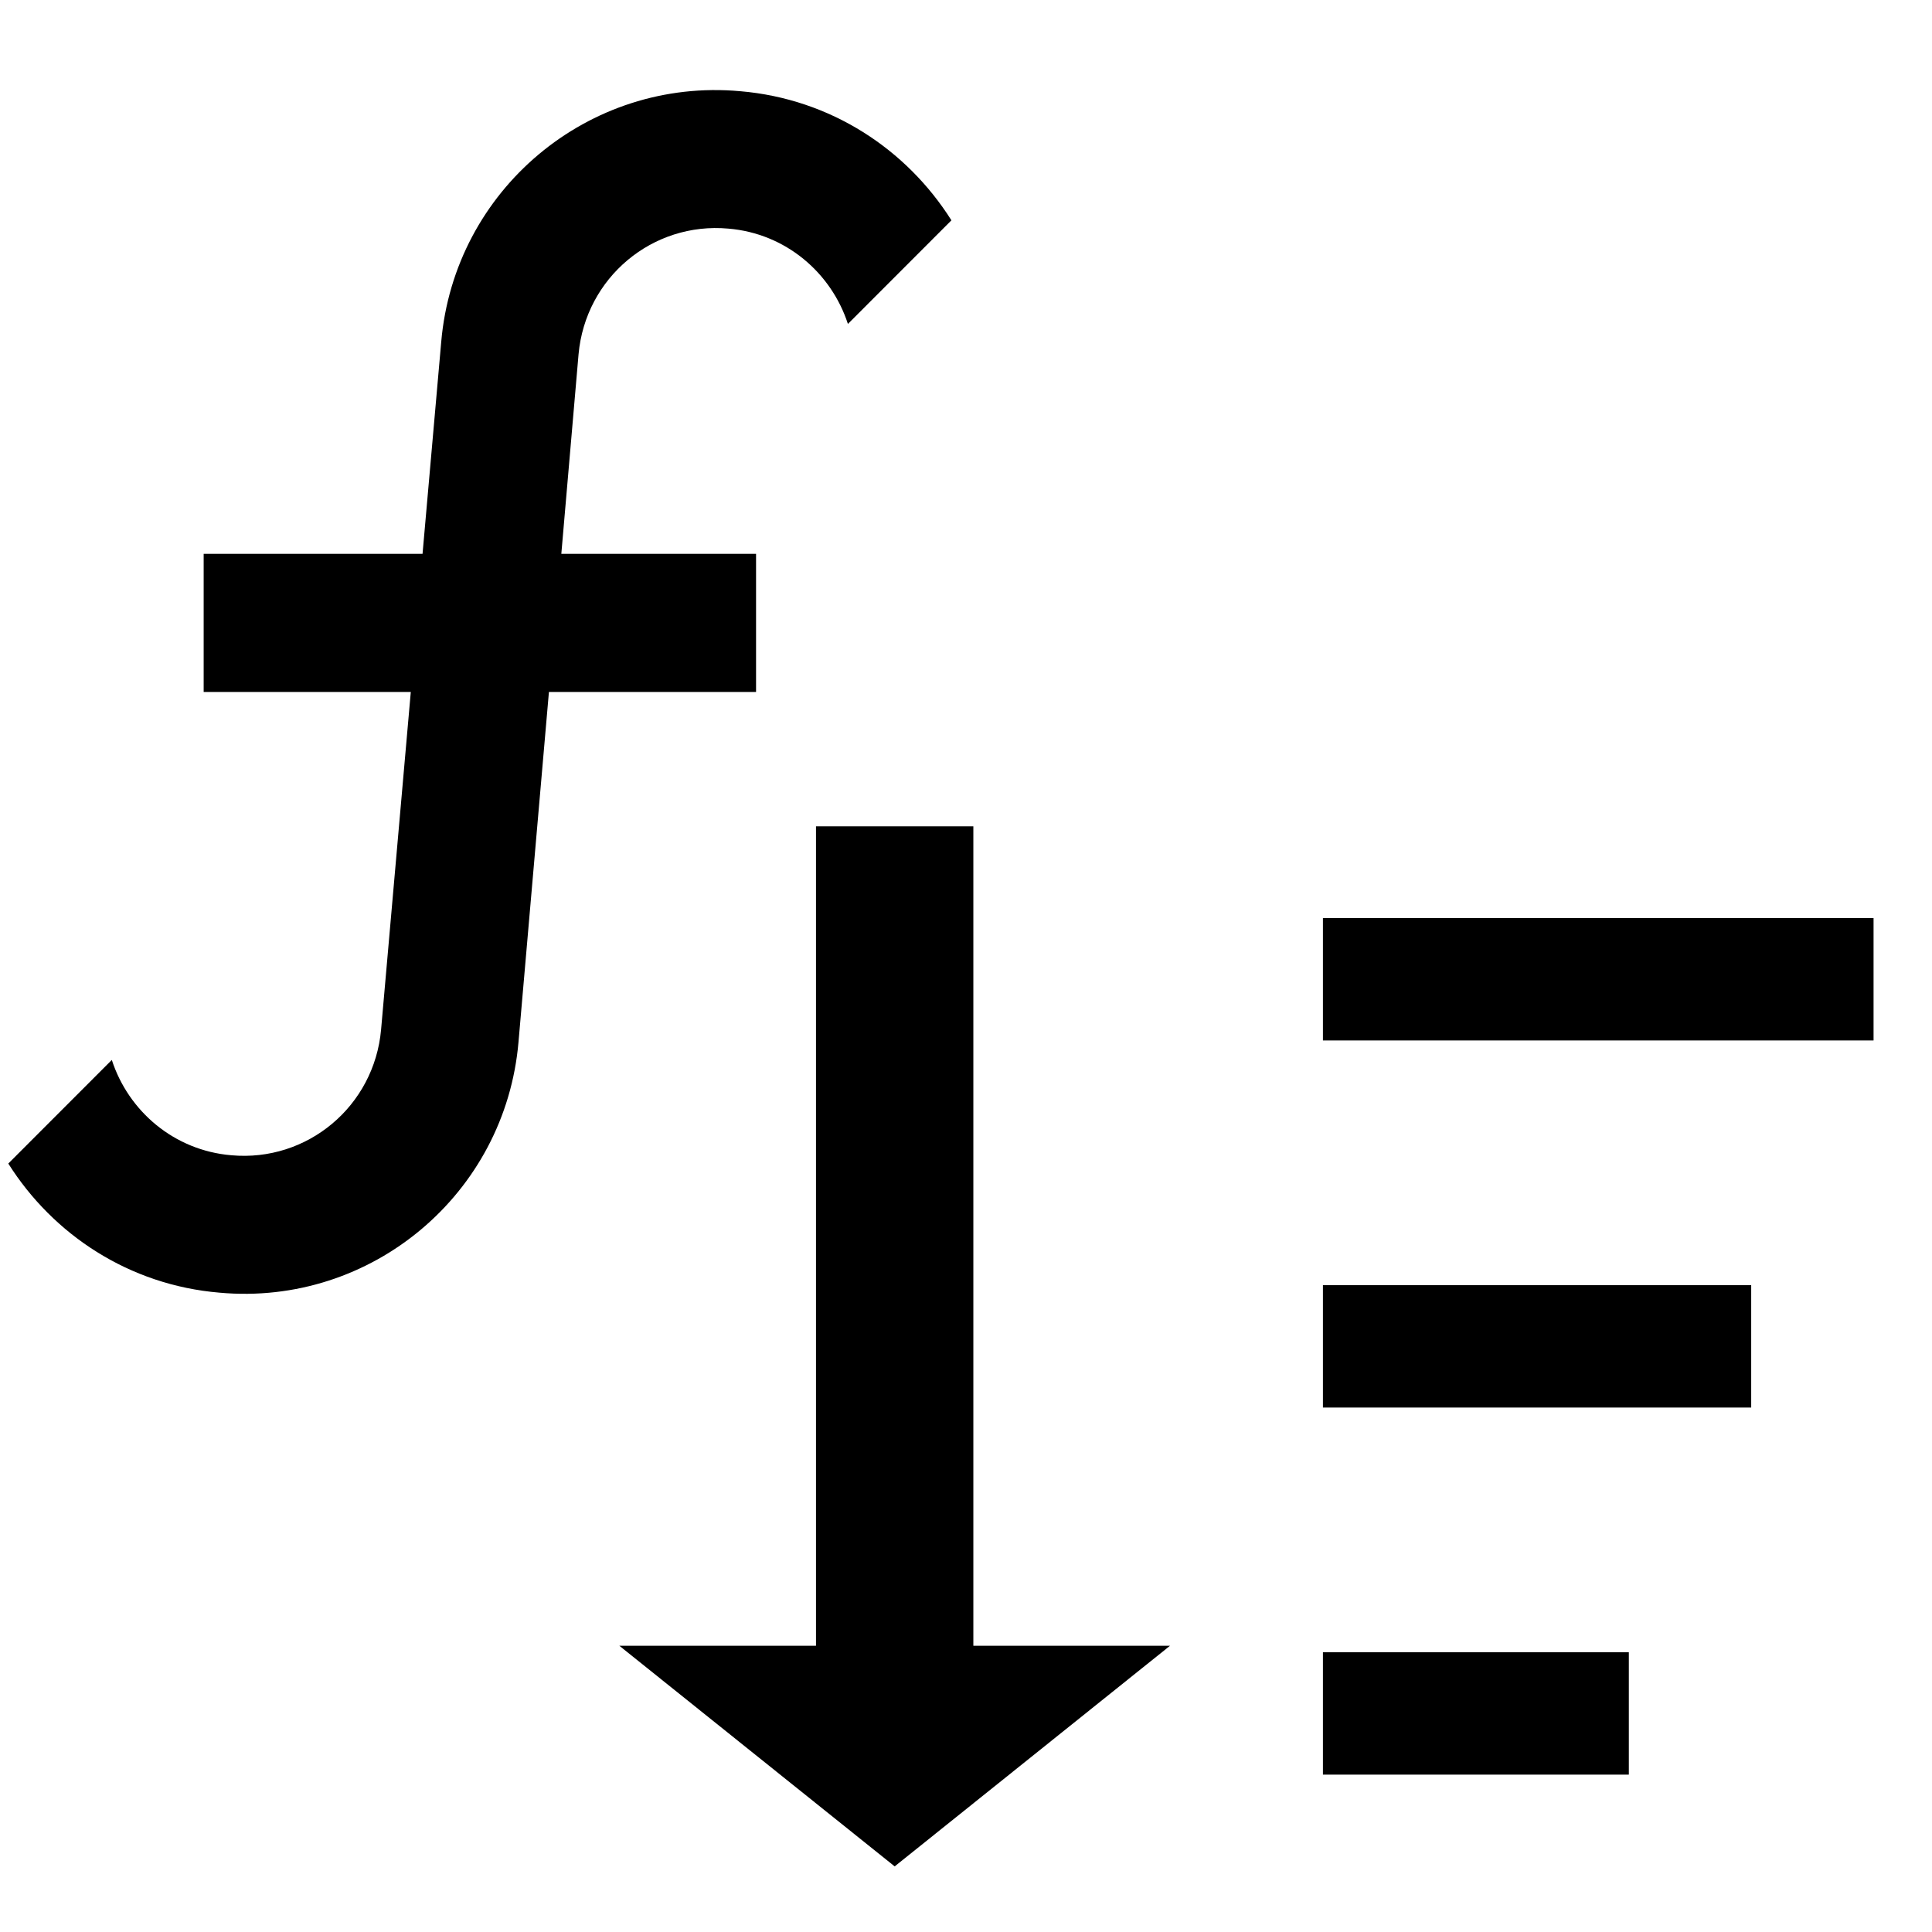 <?xml version="1.0" encoding="UTF-8" standalone="no"?>
<!-- Generator: Adobe Illustrator 15.1.0, SVG Export Plug-In . SVG Version: 6.00 Build 0)  -->

<svg
   xmlns:dc="http://purl.org/dc/elements/1.1/"
   xmlns:cc="http://creativecommons.org/ns#"
   xmlns:rdf="http://www.w3.org/1999/02/22-rdf-syntax-ns#"
   xmlns:svg="http://www.w3.org/2000/svg"
   xmlns="http://www.w3.org/2000/svg"
   xmlns:sodipodi="http://sodipodi.sourceforge.net/DTD/sodipodi-0.dtd"
   xmlns:inkscape="http://www.inkscape.org/namespaces/inkscape"
   version="1.1"
   id="Layer_1"
   x="0px"
   y="0px"
   width="24px"
   height="24px"
   viewBox="0.5 0.5 24 24"
   enable-background="new 0.5 0.5 24 24"
   xml:space="preserve"
   sodipodi:docname="formula-sort-descending.svg"
   inkscape:version="0.92.3 (2405546, 2018-03-11)"><defs
   id="defs7106" /><sodipodi:namedview
   pagecolor="#ffffff"
   bordercolor="#666666"
   borderopacity="1"
   objecttolerance="10"
   gridtolerance="10"
   guidetolerance="10"
   inkscape:pageopacity="0"
   inkscape:pageshadow="2"
   inkscape:window-width="1920"
   inkscape:window-height="1017"
   id="namedview7104"
   showgrid="false"
   inkscape:zoom="35.333333"
   inkscape:cx="12"
   inkscape:cy="8.8551885"
   inkscape:window-x="3832"
   inkscape:window-y="-8"
   inkscape:window-maximized="1"
   inkscape:current-layer="Layer_1" />




<path
   id="path7698"
   d="M 9.549,3.34 C 8.605,3.254 7.773,3.949 7.687,4.901 L 7.473,7.38 H 9.892 V 9.096 H 7.319 L 6.941,13.444 C 6.778,15.331 5.114,16.73 3.227,16.558 2.104,16.464 1.16,15.837 0.603,14.954 L 1.889,13.667 c 0.206,0.635 0.772,1.124 1.484,1.184 0.944,0.086 1.776,-0.609 1.861,-1.561 L 5.603,9.096 H 3.03 V 7.38 H 5.749 L 5.981,4.747 C 6.144,2.86 7.808,1.462 9.695,1.633 10.818,1.728 11.762,2.354 12.319,3.237 L 11.033,4.524 C 10.827,3.889 10.261,3.4 9.549,3.34 Z"
   inkscape:connector-curvature="0"
   style="stroke-width:0.858" /><g
   id="g7728"
   transform="matrix(0.76,0,0,0.76,6.674,7.725)"><polyline
     id="polyline7709"
     points="13.5,13.5 13.5,11.5 20.5,11.5 20.5,13.5 13.5,13.5 " /><polyline
     id="polyline7711"
     points="13.5,19.5 13.5,17.5 18.5,17.5 18.5,19.5 13.5,19.5 " /><polyline
     id="polyline7713"
     points="13.5,7.5 13.5,5.5 22.5,5.5 22.5,7.5 13.5,7.5 " /><polygon
     id="polygon7715"
     points="5.214,4 7.786,4 7.786,17.394 11,17.394 6.5,21 2,17.394 5.214,17.394 " /></g></svg>